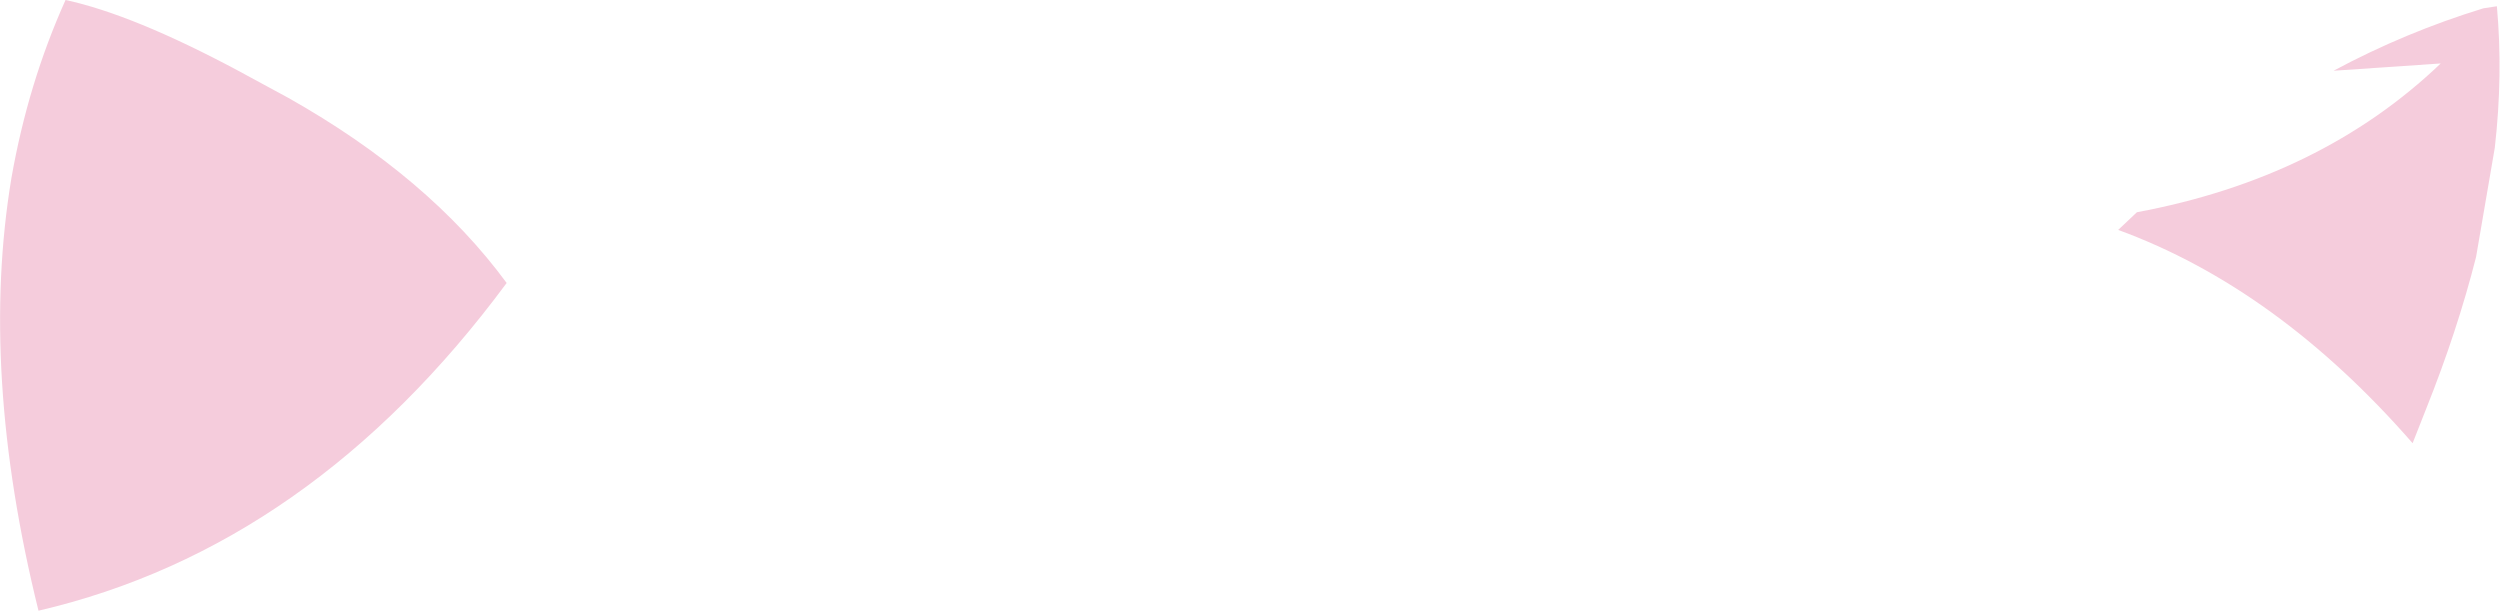 <?xml version="1.0" encoding="UTF-8" standalone="no"?>
<svg xmlns:xlink="http://www.w3.org/1999/xlink" height="29.35px" width="120.15px" xmlns="http://www.w3.org/2000/svg">
  <g transform="matrix(1.0, 0.0, 0.0, 1.0, 50.15, 49.85)">
    <path d="M69.2 -49.45 L69.85 -49.55 Q70.15 -46.25 69.75 -42.75 L68.85 -37.5 Q67.95 -33.95 66.45 -30.2 L65.8 -28.55 Q59.3 -36.0 51.65 -38.8 L52.55 -39.65 Q61.4 -41.3 67.15 -46.8 L62.0 -46.45 Q65.45 -48.3 69.2 -49.45 M-48.3 -20.5 Q-51.15 -32.0 -49.6 -41.3 -48.8 -45.85 -47.0 -49.85 -43.75 -49.15 -38.7 -46.45 L-36.3 -45.15 Q-29.55 -41.35 -25.8 -36.25 -35.2 -23.55 -48.3 -20.5" fill="#f5ccdc" fill-rule="evenodd" stroke="none"/>
  </g>
</svg>
